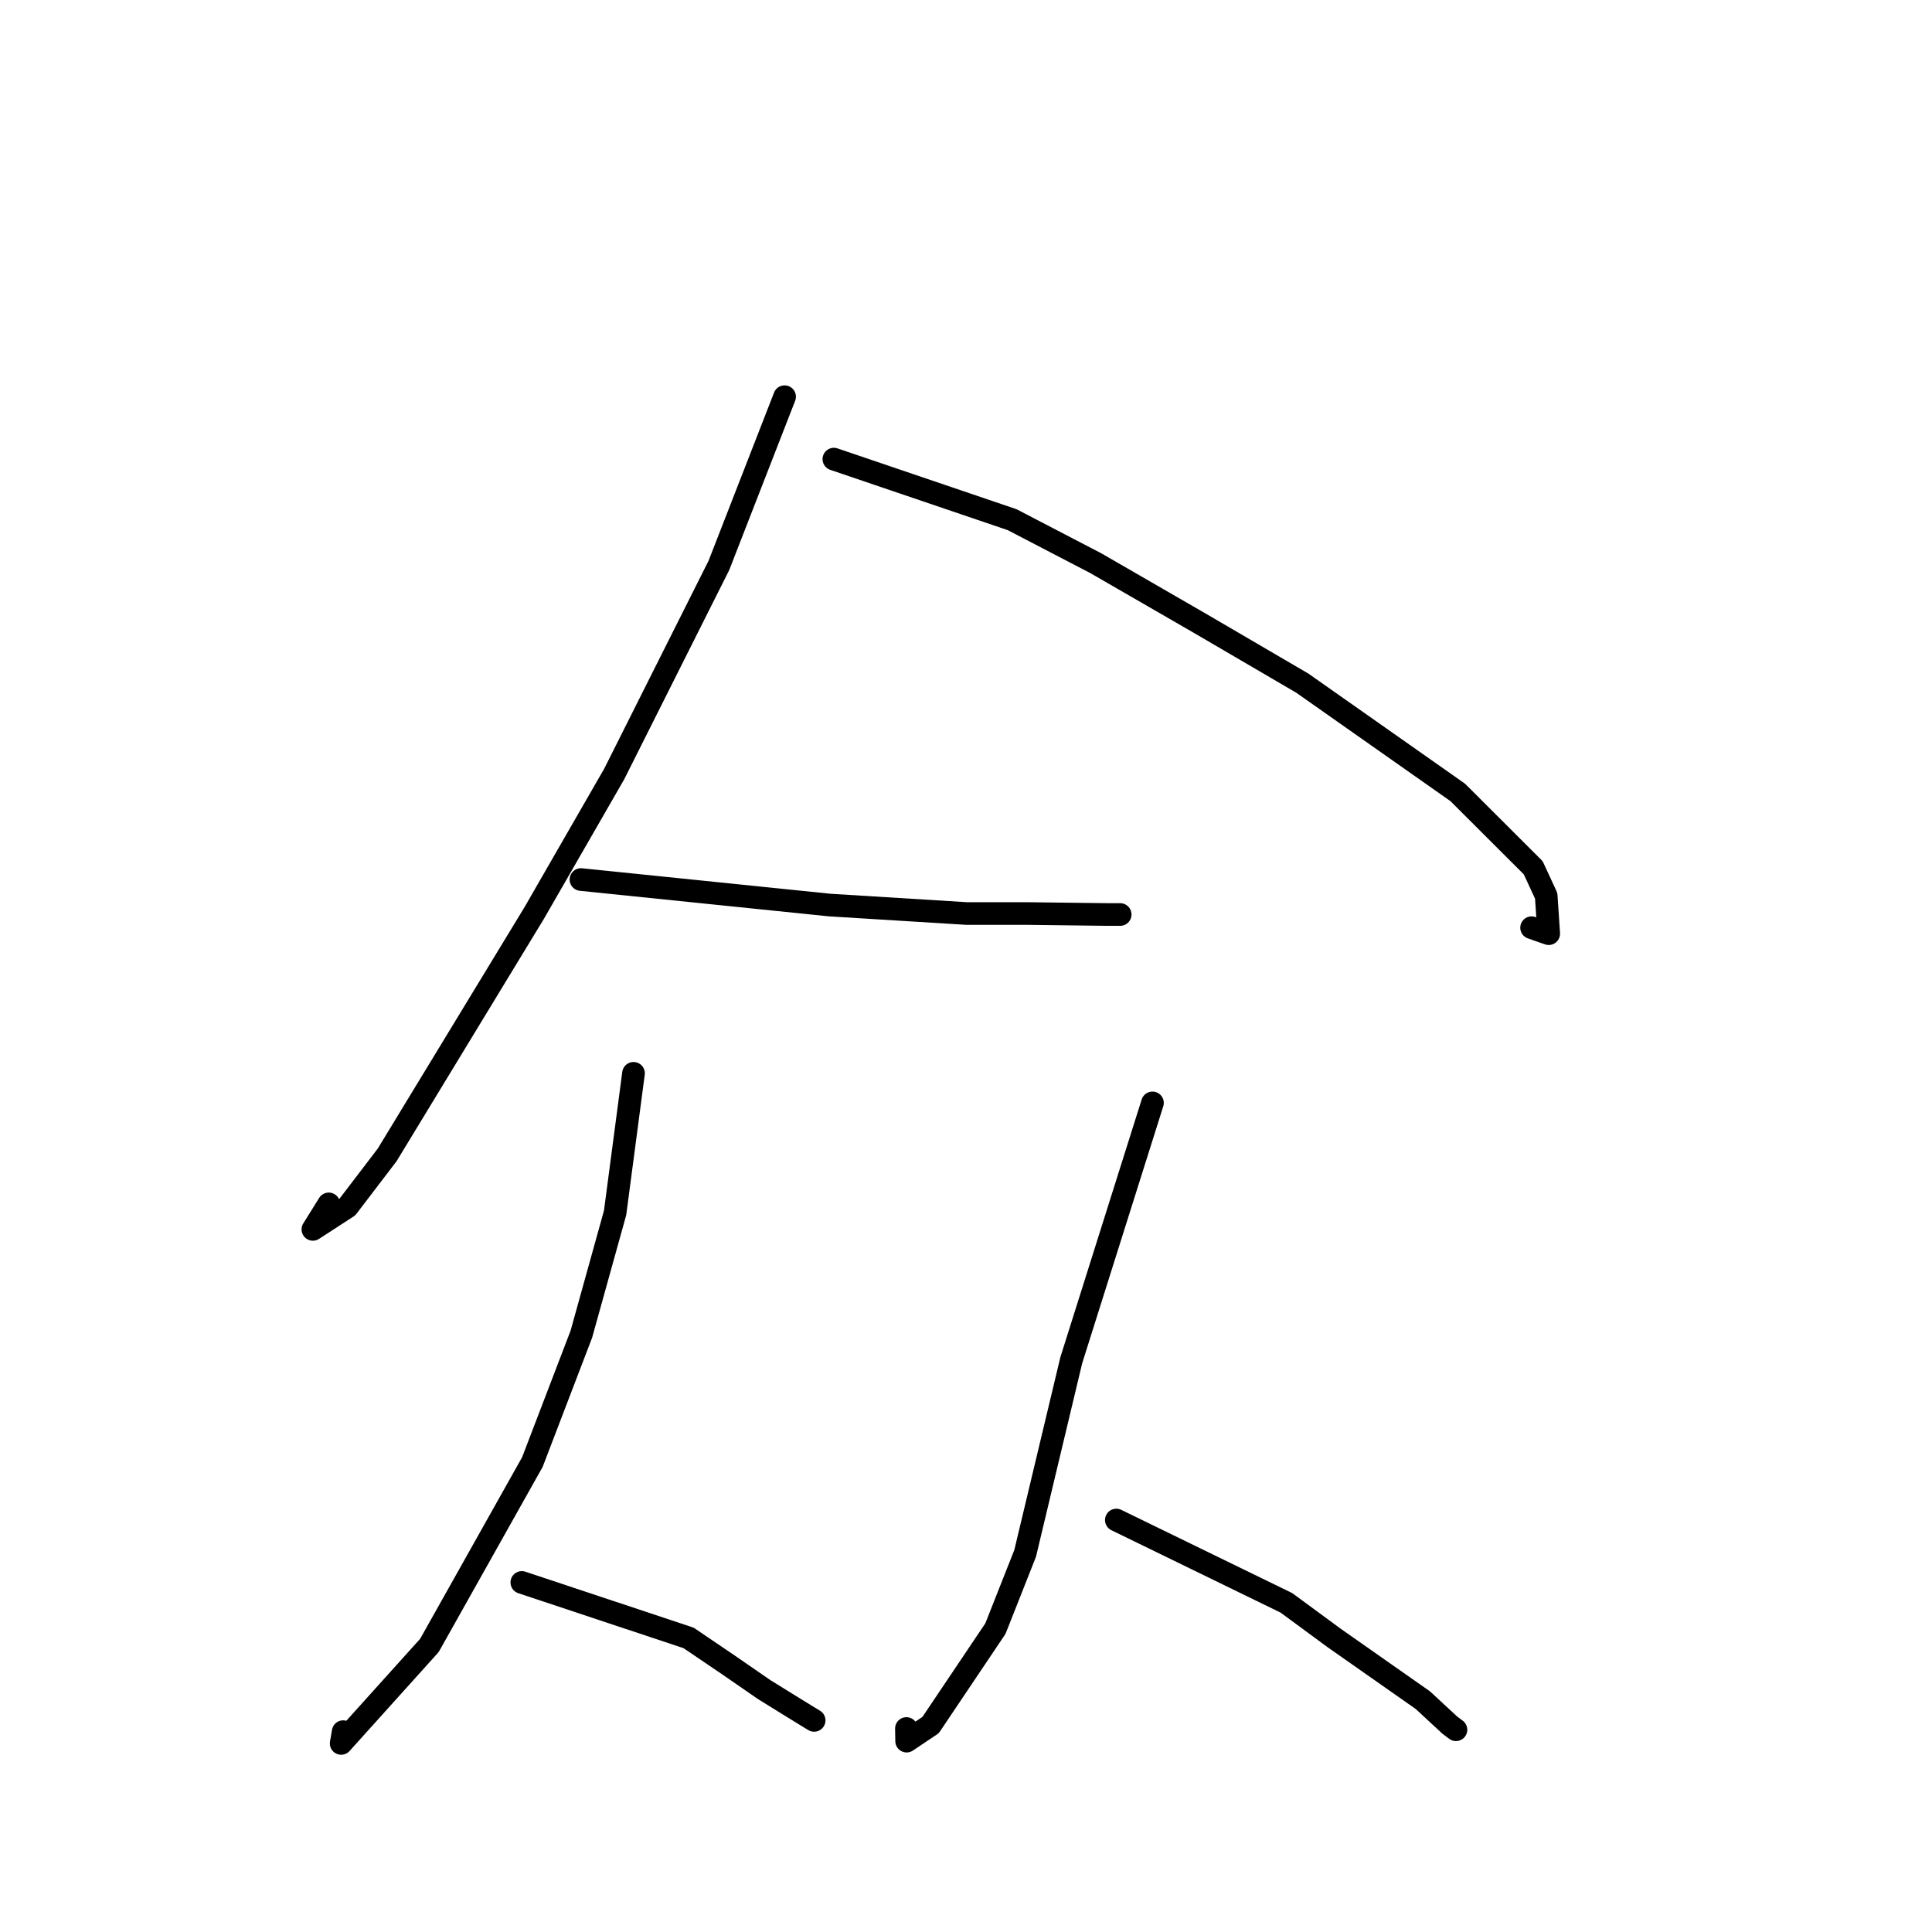<?xml version="1.0" standalone="no"?>
    <svg width="256" height="256" xmlns="http://www.w3.org/2000/svg" version="1.1">
    <polyline stroke="black" stroke-width="3" stroke-linecap="round" fill="transparent" stroke-linejoin="round" points="103.963 52.565 95.257 74.921 81.378 102.573 70.797 120.959 51.3 153.032 46.038 159.926 41.46 162.901 43.565 159.522 " />
        <polyline stroke="black" stroke-width="3" stroke-linecap="round" fill="transparent" stroke-linejoin="round" points="110.491 60.835 134.118 68.862 145.206 74.631 158.838 82.499 172.559 90.518 193.162 105.002 203.16 114.984 204.881 118.705 205.214 123.718 202.944 122.924 " />
        <polyline stroke="black" stroke-width="3" stroke-linecap="round" fill="transparent" stroke-linejoin="round" points="76.979 116.543 109.939 119.924 128.08 121.046 136.181 121.048 146.716 121.177 148.287 121.177 148.404 121.177 148.431 121.177 " />
        <polyline stroke="black" stroke-width="3" stroke-linecap="round" fill="transparent" stroke-linejoin="round" points="83.943 142.221 81.503 160.708 77.032 176.786 70.544 193.73 56.899 218.028 45.206 231.013 45.473 229.454 " />
        <polyline stroke="black" stroke-width="3" stroke-linecap="round" fill="transparent" stroke-linejoin="round" points="69.145 209.681 91.241 217.032 96.533 220.618 101.265 223.885 104.948 226.165 107.227 227.566 107.878 227.961 " />
        <polyline stroke="black" stroke-width="3" stroke-linecap="round" fill="transparent" stroke-linejoin="round" points="152.708 146.138 141.945 180.255 135.838 205.828 131.899 215.795 123.311 228.578 120.134 230.709 120.105 229.036 " />
        <polyline stroke="black" stroke-width="3" stroke-linecap="round" fill="transparent" stroke-linejoin="round" points="147.92 201.412 170.459 212.389 176.773 217.034 188.541 225.286 192.094 228.577 192.922 229.202 " />
        </svg>